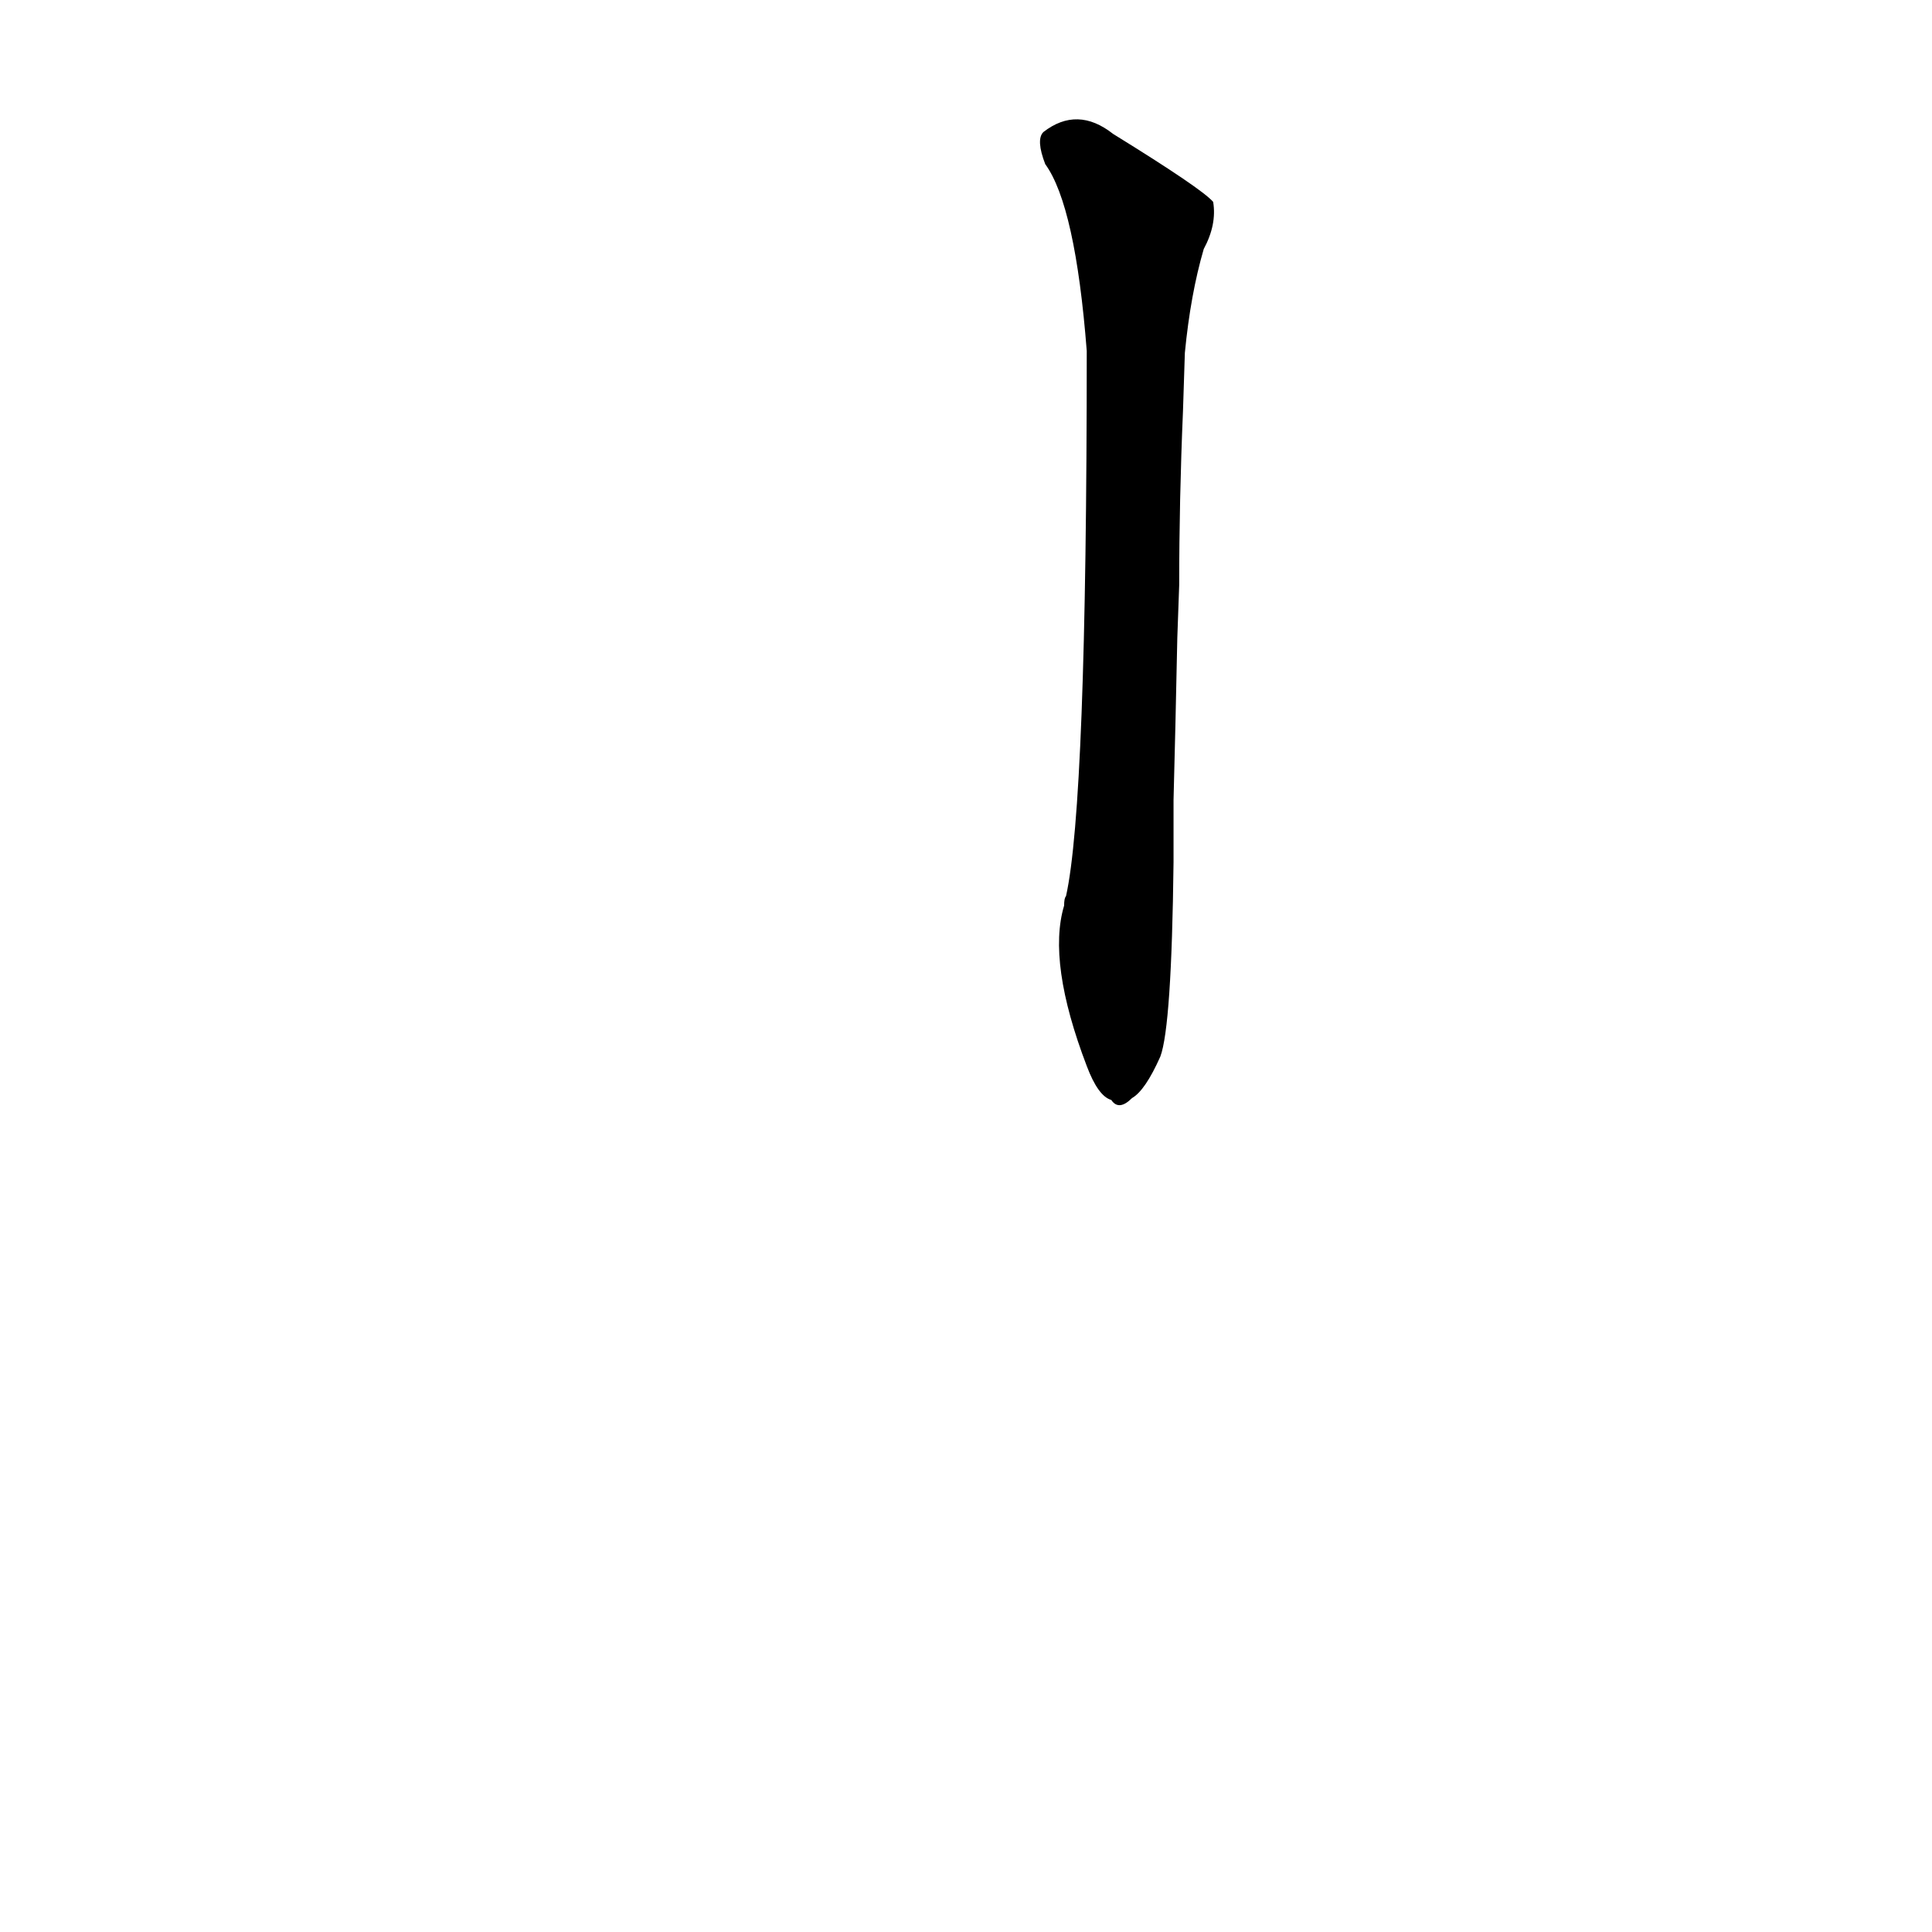 <?xml version='1.0' encoding='utf-8'?>
<svg xmlns="http://www.w3.org/2000/svg" version="1.1" viewBox="0 0 1024 1024"><g transform="scale(1, -1) translate(0, -900)"><path d="M 622 476 Q 623 513 624 562 L 625 590 Q 625 635 627 682 L 628 713 Q 631 744 638 768 Q 645 781 643 793 Q 637 800 590 829 Q 571 844 553 830 Q 549 826 554 813 Q 570 791 576 714 Q 576 474 565 425 Q 564 424 564 420 Q 555 390 576 335 Q 582 319 589 317 Q 593 311 600 318 Q 607 322 615 340 Q 621 356 622 443 L 622 476 Z" fill="black" /></g></svg>